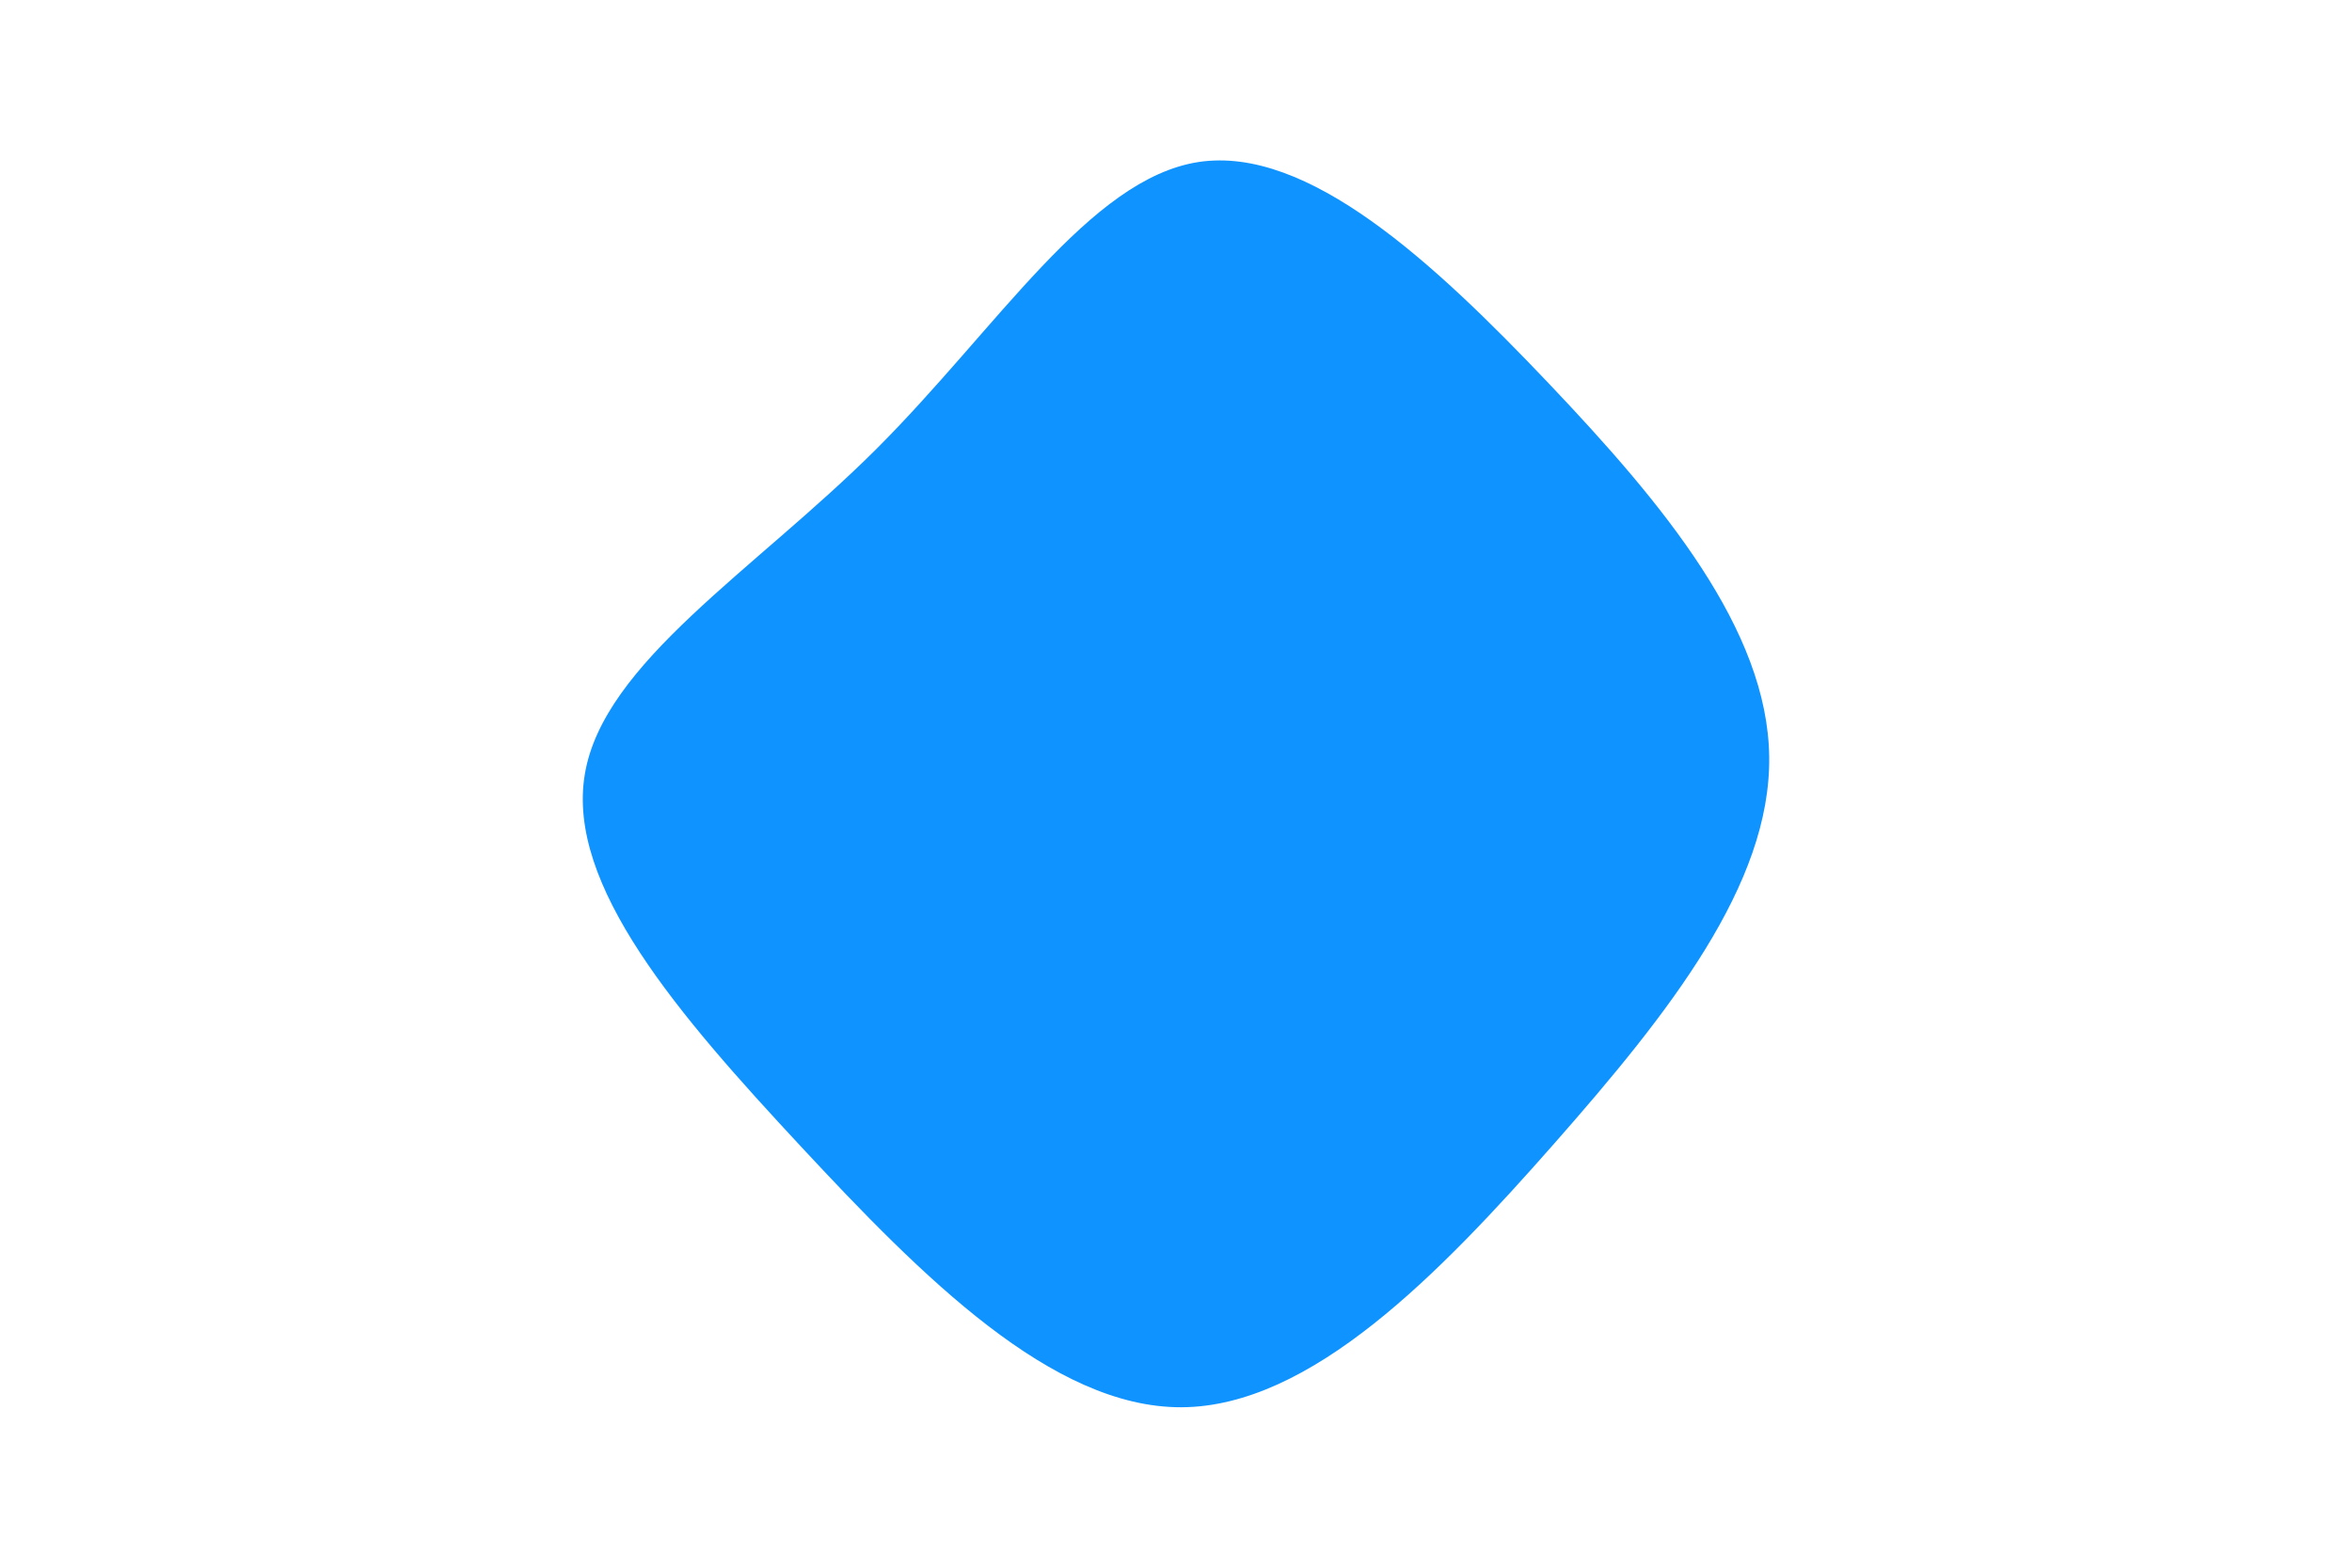 <svg id="visual" viewBox="0 0 900 600" width="900" height="600" xmlns="http://www.w3.org/2000/svg" xmlns:xlink="http://www.w3.org/1999/xlink" version="1.1"><g transform="translate(452.291 289.098)"><path d="M140.2 -142.5C184.2 -96.2 224.1 -48.1 224.7 0.6C225.3 49.3 186.5 98.5 142.5 148.5C98.5 198.5 49.3 249.3 -0.2 249.5C-49.7 249.7 -99.5 199.5 -146 149.5C-192.5 99.5 -235.7 49.7 -228.5 7.2C-221.4 -35.4 -163.7 -70.7 -117.2 -117C-70.7 -163.4 -35.4 -220.7 6.4 -227.1C48.1 -233.4 96.2 -188.8 140.2 -142.5" fill="#0e93ff"></path></g></svg>
